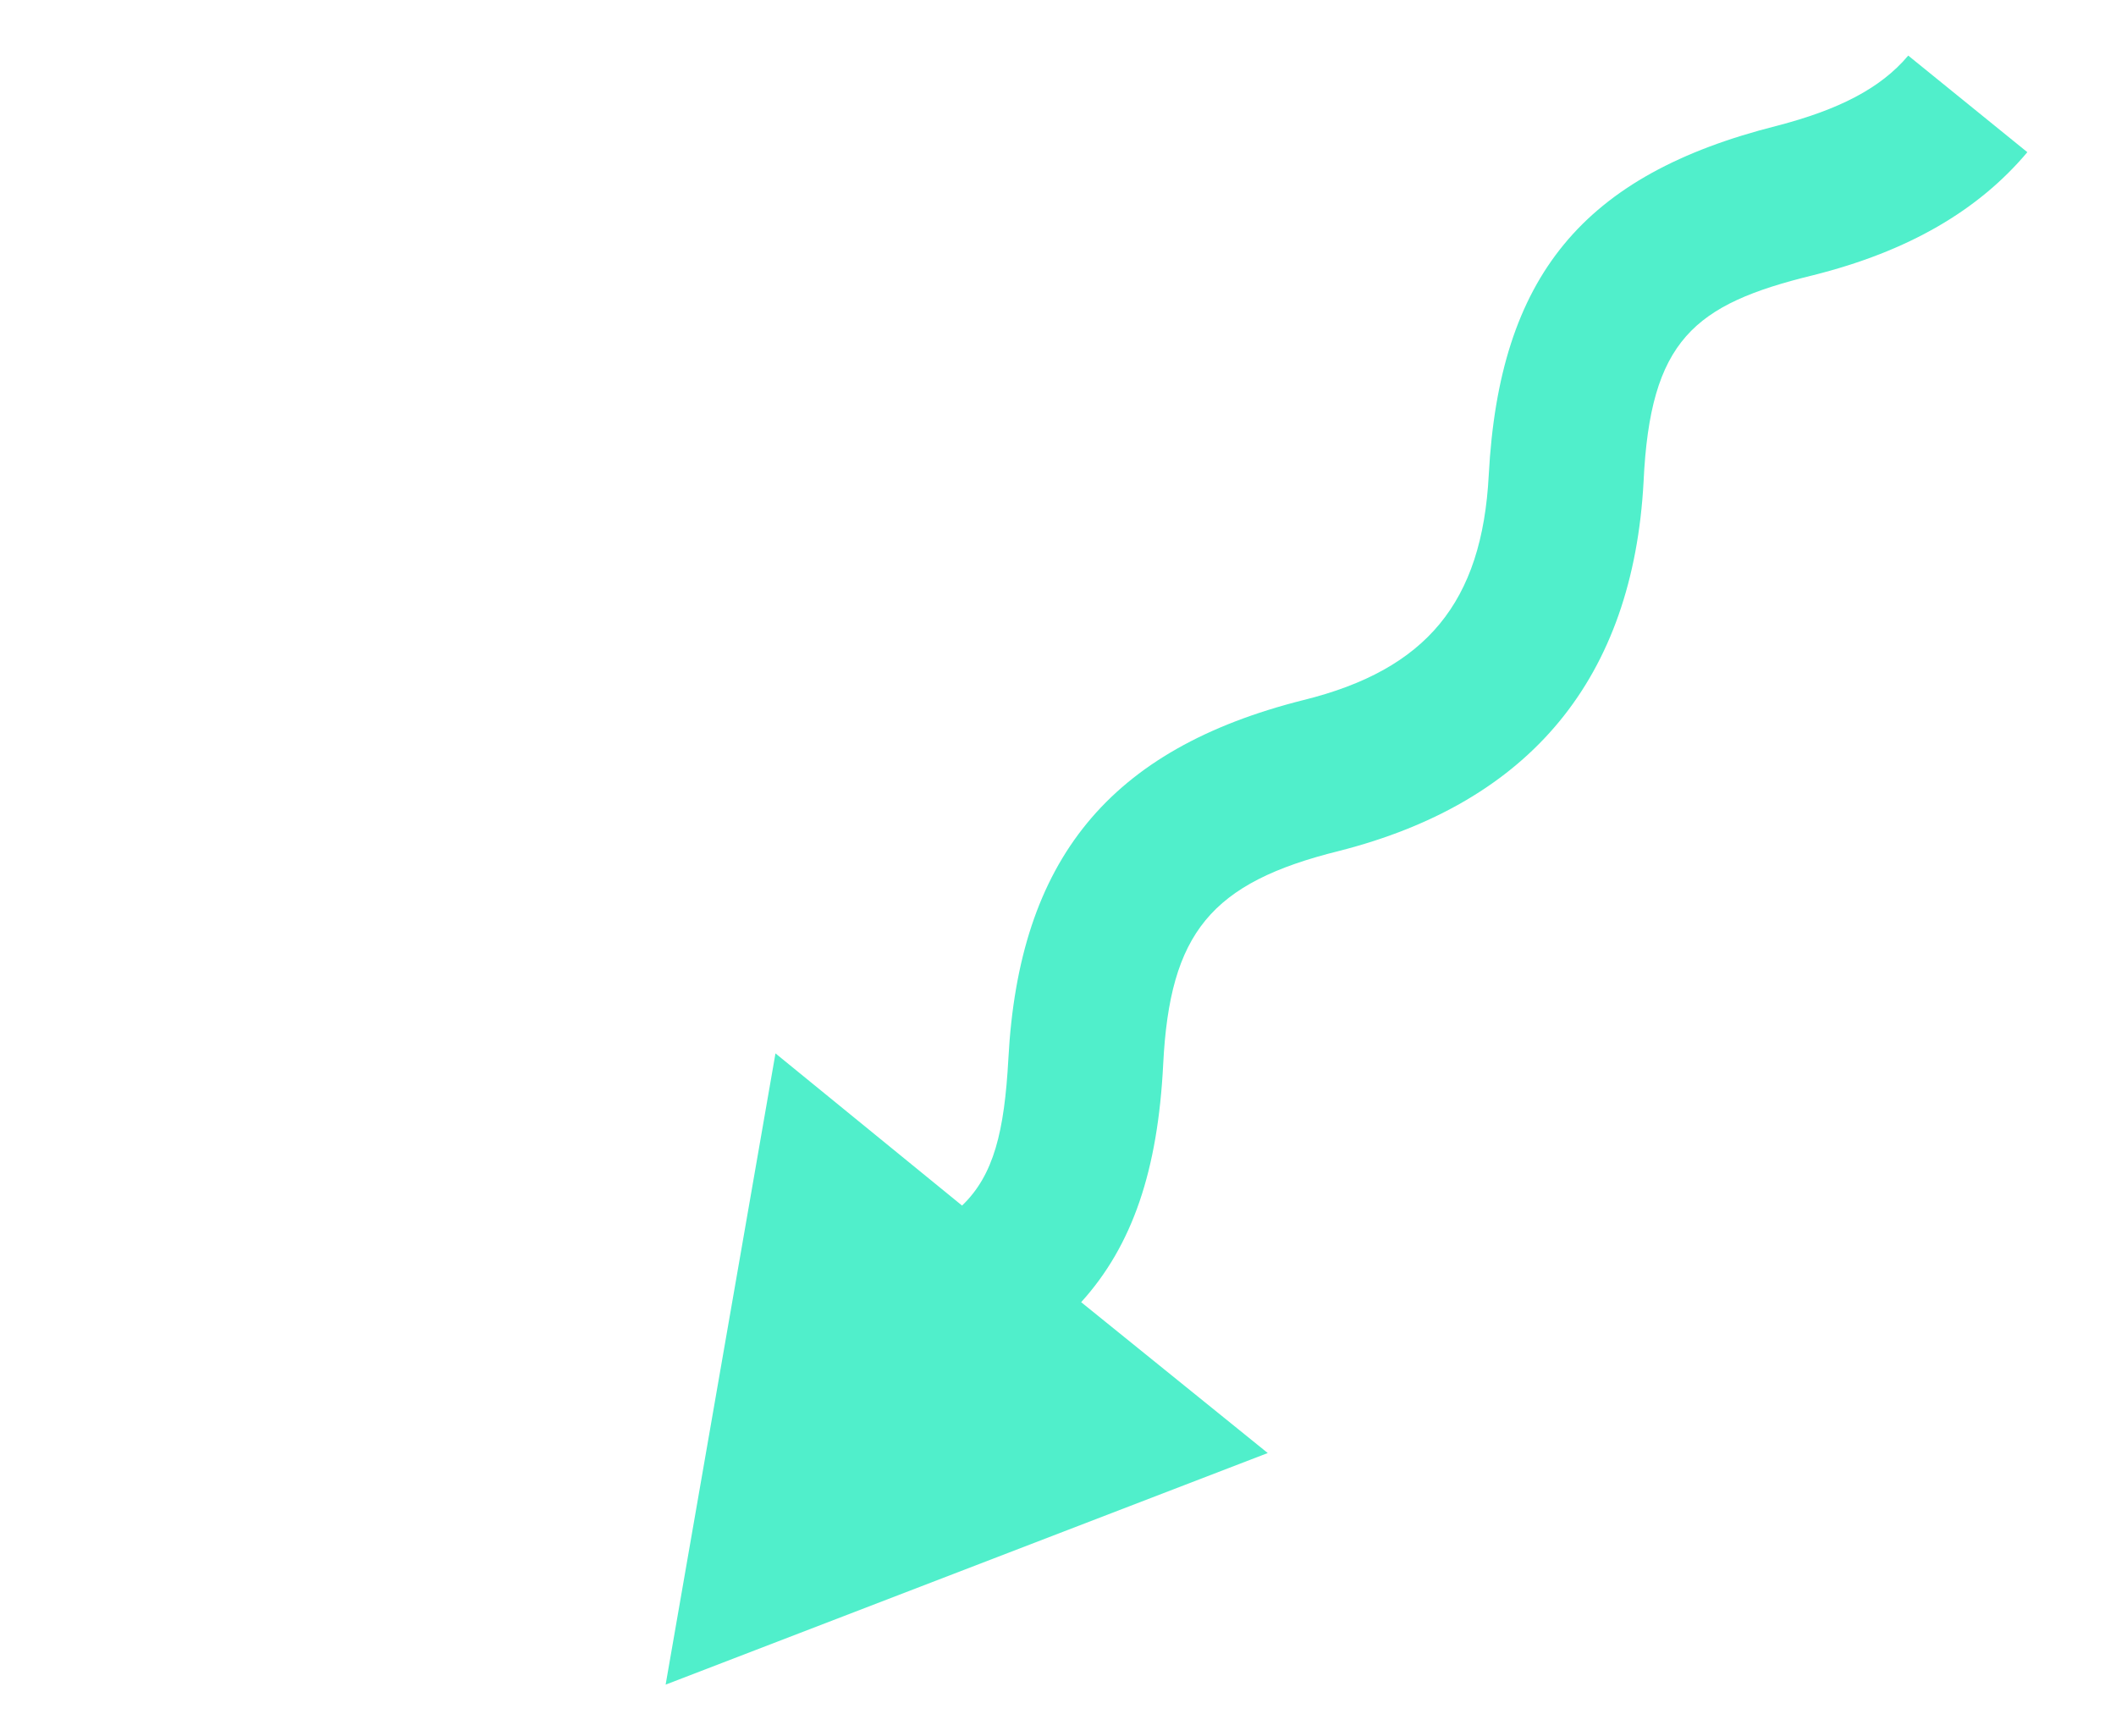 <?xml version="1.0" encoding="utf-8"?>
<!-- Generator: Adobe Illustrator 19.1.0, SVG Export Plug-In . SVG Version: 6.00 Build 0)  -->
<svg version="1.0" id="Layer_3" xmlns="http://www.w3.org/2000/svg" xmlns:xlink="http://www.w3.org/1999/xlink" x="0px" y="0px"
	 viewBox="0 0 159.9 131.2" style="enable-background:new 0 0 159.9 131.2;" xml:space="preserve">
<g id="Shape_2_">
	<g>
		<path style="fill-rule:evenodd;clip-rule:evenodd;fill:#50EFCB;" d="M144.2,4.2c-2.1,2.5-5.3,4.1-9.9,5.3
			c-14.7,3.7-21,11.4-21.8,26.4c-0.5,9.6-4.7,14.7-14,17C83.8,56.6,77,65,76.2,80c-0.3,5.5-1.1,8.8-3.5,11.1L58.6,79.6l-8.3,47.7
			l45.5-17.5L81.7,98.4c3.9-4.3,5.8-10,6.2-18c0.5-9.9,3.6-13.7,13.3-16.1c14.5-3.7,22.2-13.1,23-27.9C124.7,25.7,128,23,137,20.8
			c7.2-1.8,12.5-4.9,16.2-9.3L144.2,4.2z"/>
	</g>
</g>
</svg>
